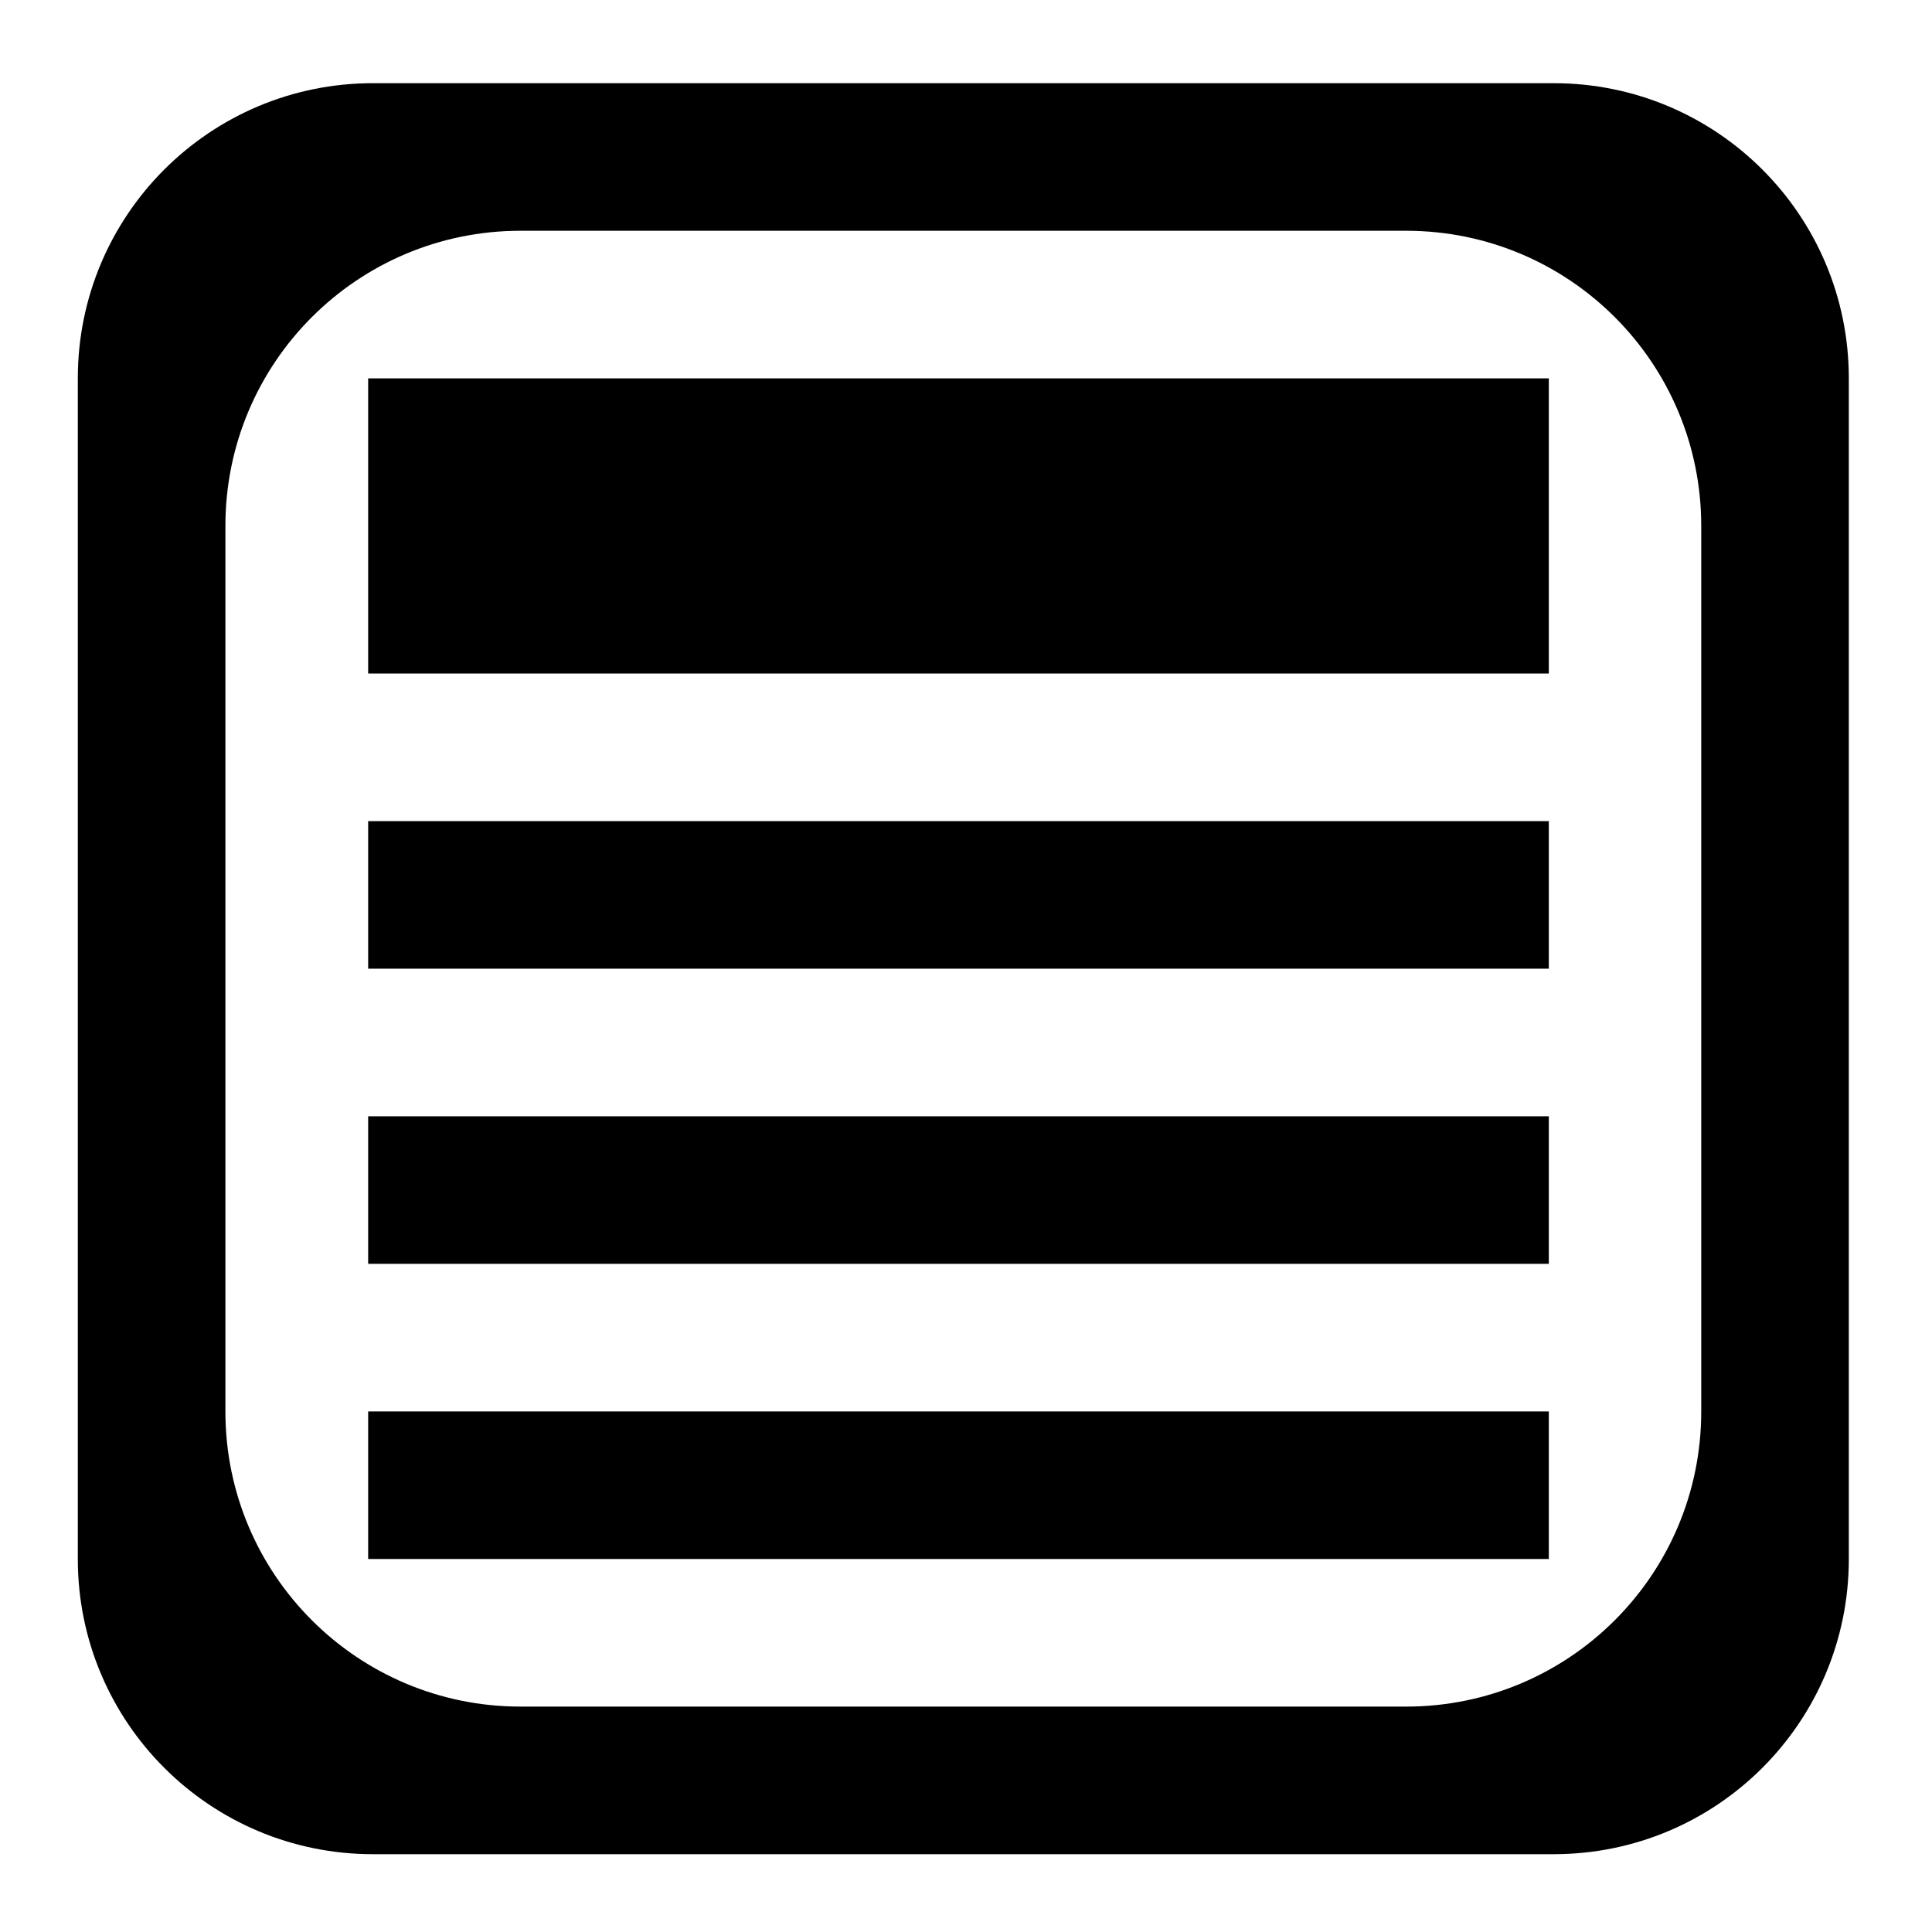 <?xml version="1.0" encoding="utf-8"?>
<!-- Generator: Adobe Illustrator 22.0.1, SVG Export Plug-In . SVG Version: 6.00 Build 0)  -->
<svg version="1.0" id="图层_1" xmlns="http://www.w3.org/2000/svg" xmlns:xlink="http://www.w3.org/1999/xlink" x="0px" y="0px"
	 viewBox="0 0 360 360" style="enable-background:new 0 0 360 360;" xml:space="preserve">
<style type="text/css">
	.st0{fill-rule:evenodd;clip-rule:evenodd;}
</style>
<g>
	<g>
		<path class="st0" d="M68.6,180.5h220V153h-220V180.5z M68.6,235.5h220V208h-220V235.5z M289.5,15.5h-220c-30.4,0-55,24.6-55,55
			v220c0,30.4,24.6,55,55,55h220c30.4,0,55-24.6,55-55v-220C344.5,40.1,319.9,15.5,289.5,15.5z M317,263c0,30.4-24.6,55-55,55H97
			c-30.4,0-55-24.6-55-55V98c0-30.4,24.6-55,55-55h165c30.4,0,55,24.6,55,55V263z M68.6,125.5h220v-55h-220V125.5z M68.6,290.5h220
			V263h-220V290.5z"/>
	</g>
</g>
</svg>
